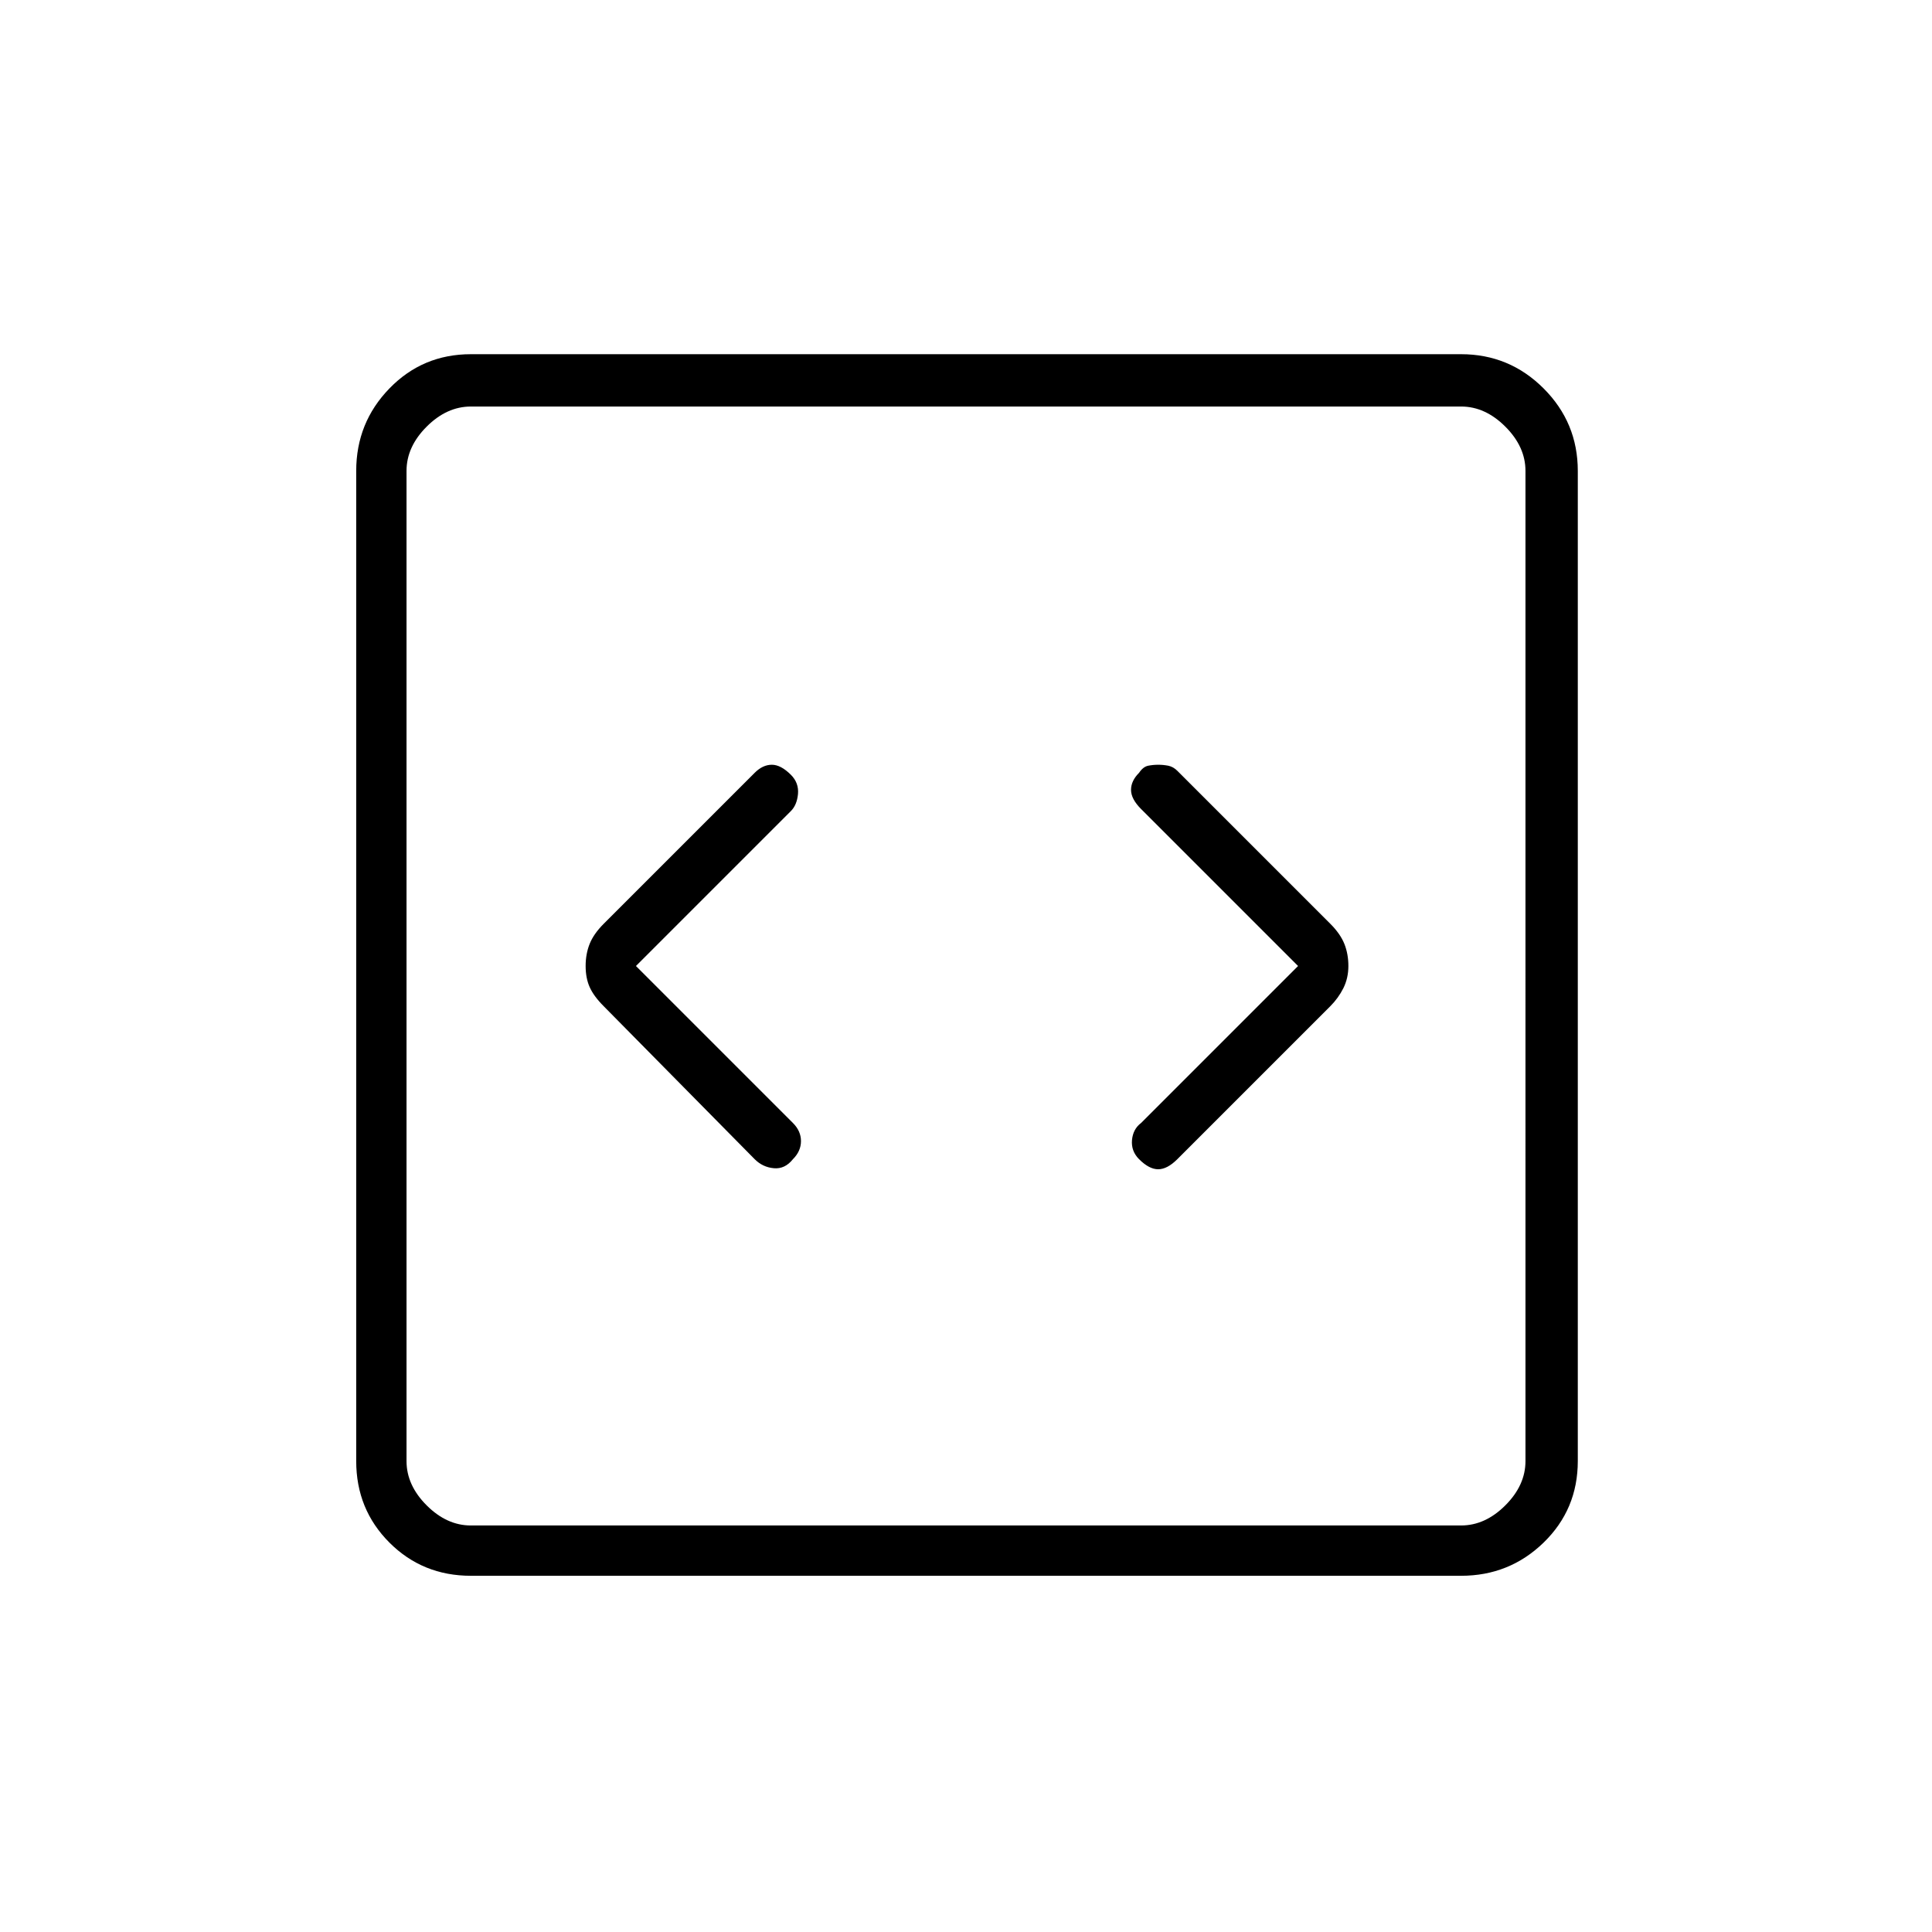 <svg xmlns="http://www.w3.org/2000/svg" height="24" width="24"><path d="m7.9 12 1.925-1.925q.075-.075.088-.212.012-.138-.088-.238Q9.7 9.5 9.588 9.5q-.113 0-.213.1L7.5 11.475q-.125.125-.175.25-.05.125-.05.275 0 .15.05.262.05.113.175.238l1.875 1.9q.1.1.238.112.137.013.237-.112.1-.1.1-.225t-.1-.225Zm8.225 0-1.95 1.95q-.1.075-.113.212-.012.138.088.238.125.125.237.125.113 0 .238-.125l1.9-1.9q.1-.1.163-.225.062-.125.062-.275 0-.15-.05-.275-.05-.125-.175-.25l-1.9-1.9q-.05-.05-.112-.063-.063-.012-.125-.012-.063 0-.125.012-.063.013-.113.088-.1.1-.1.212 0 .113.125.238ZM5.85 19.575q-.6 0-1.012-.412-.413-.413-.413-1.013V5.85q0-.6.413-1.025Q5.25 4.4 5.85 4.4h12.3q.6 0 1.025.425.425.425.425 1.025v12.3q0 .6-.425 1.013-.425.412-1.025.412Zm0-.625h12.3q.3 0 .55-.25.25-.25.25-.55V5.85q0-.3-.25-.55-.25-.25-.55-.25H5.85q-.3 0-.55.25-.25.25-.25.55v12.3q0 .3.25.55.25.25.55.25Zm-.8-13.9v13.9-13.9Z"/></svg>